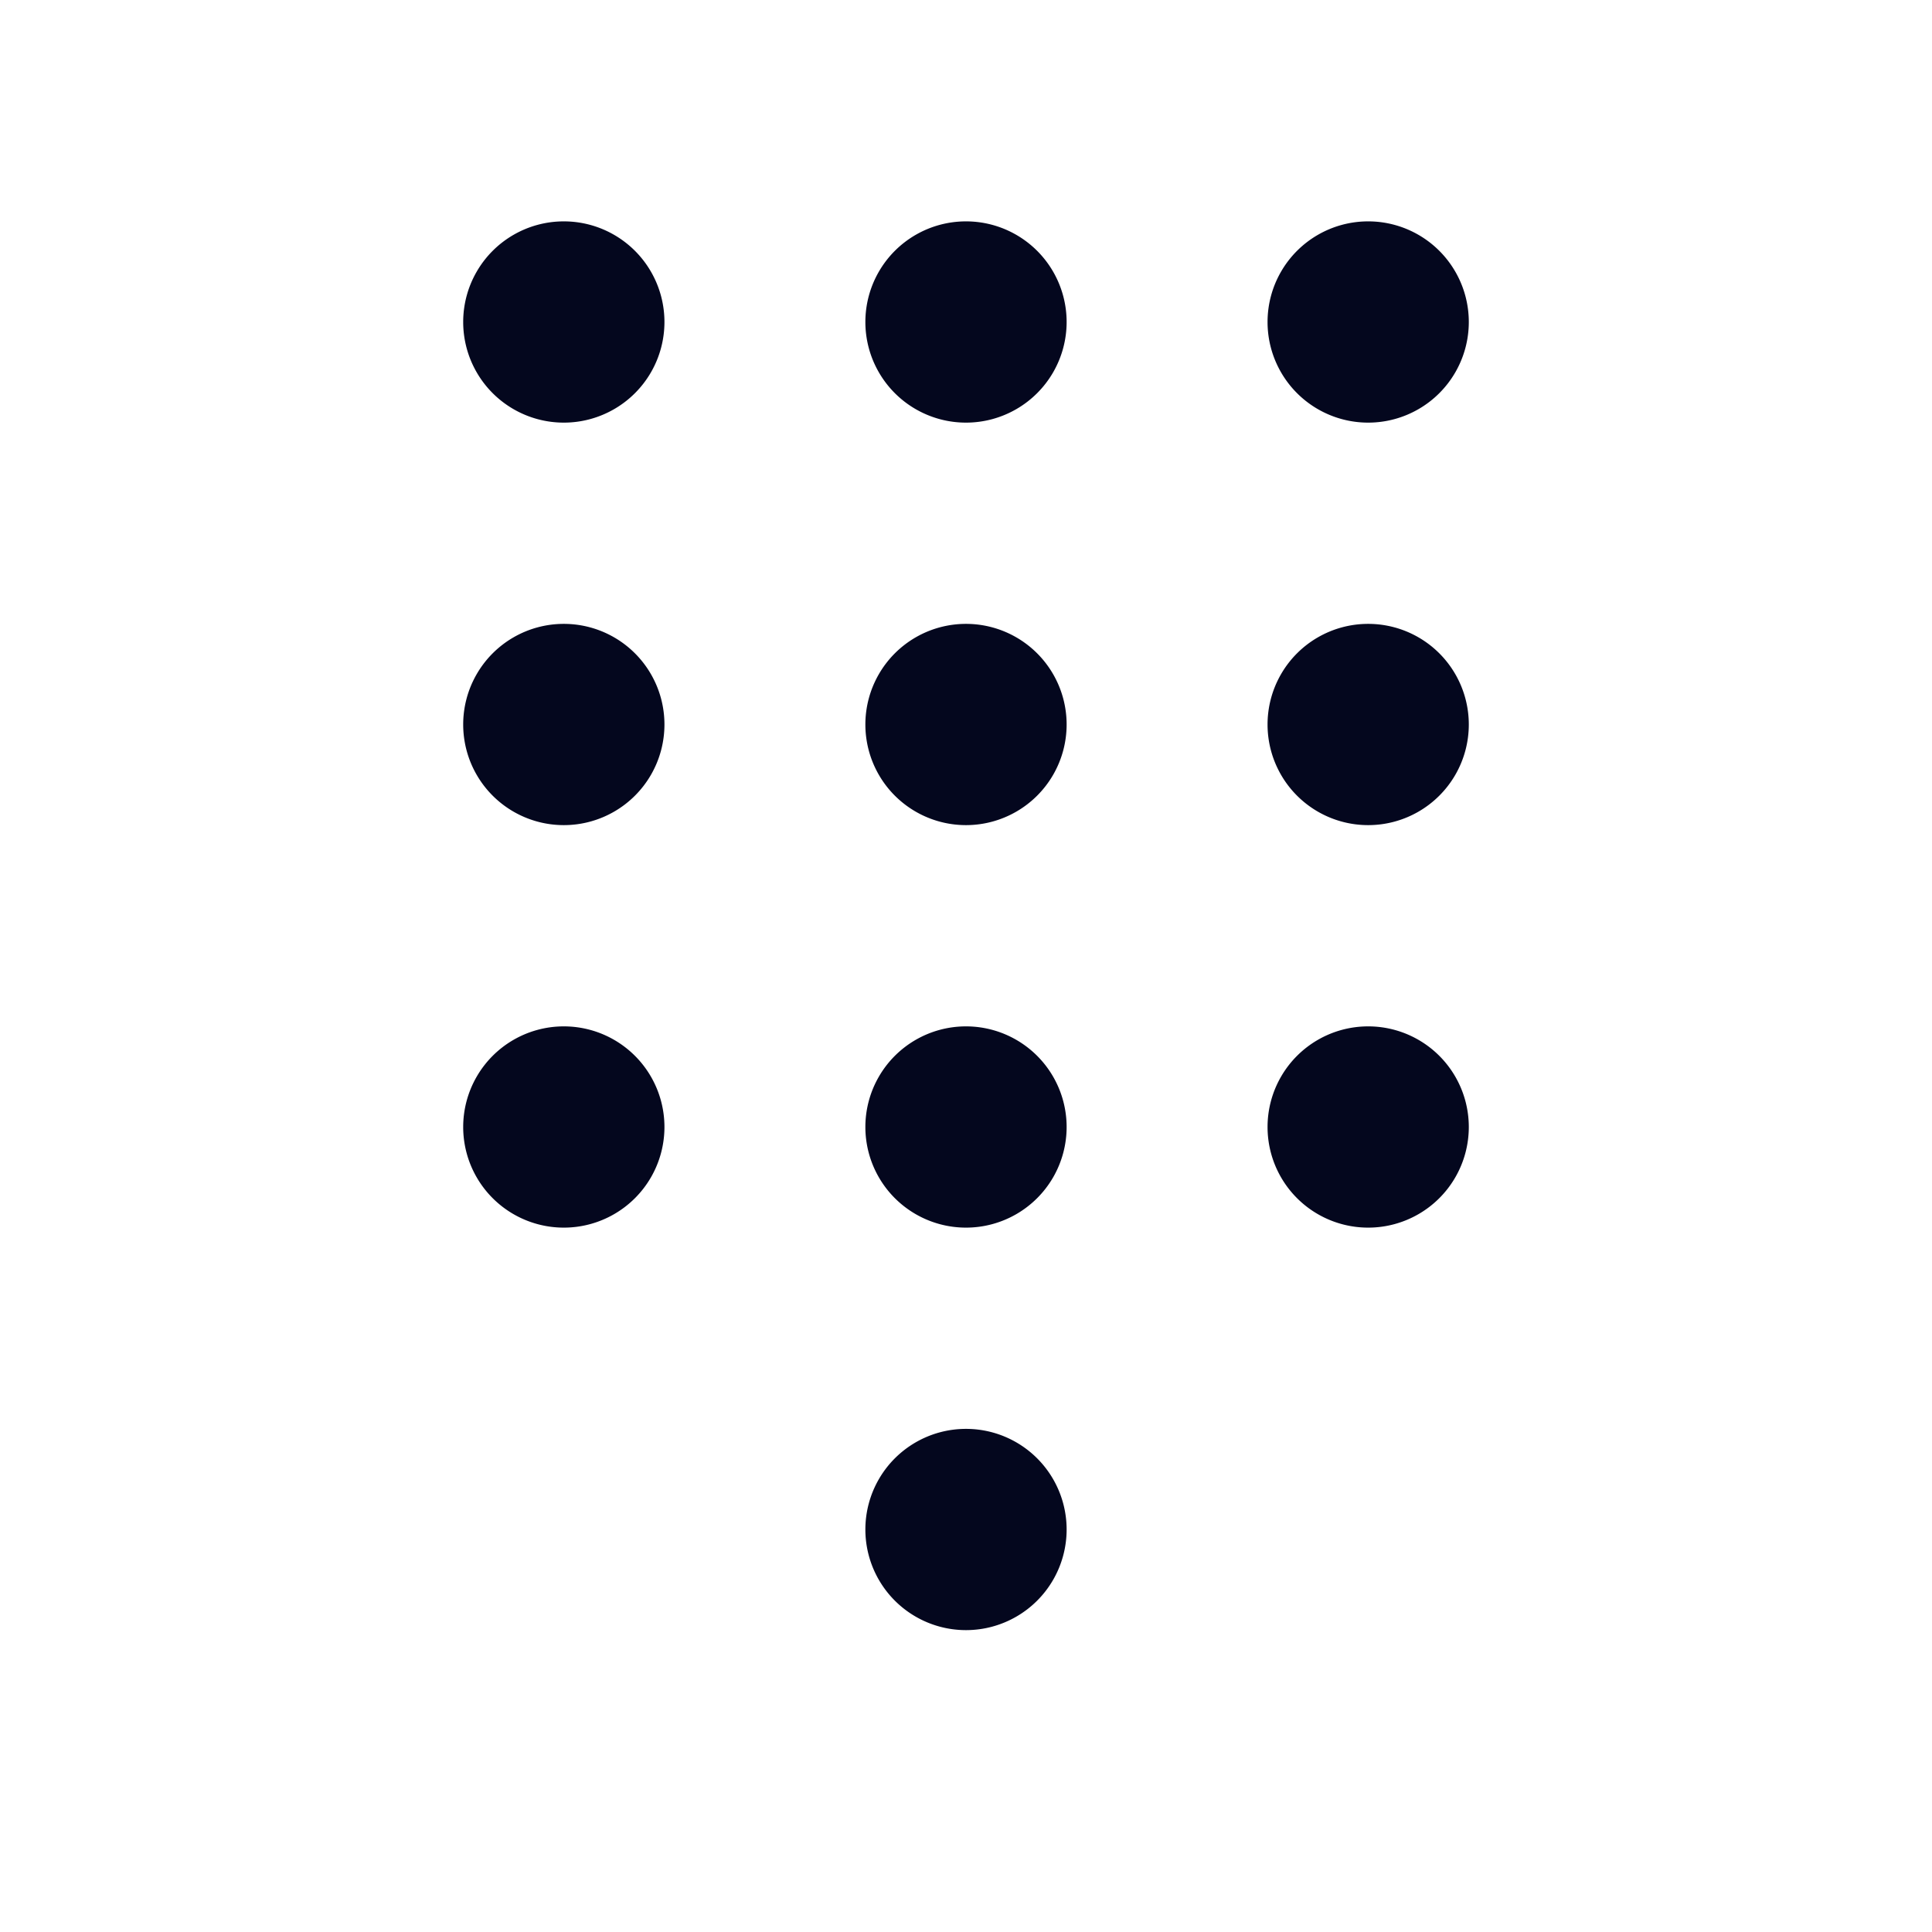 <svg xmlns="http://www.w3.org/2000/svg" width="24" height="24" fill="none"><path fill="#04071E" d="M12 17.75a1.25 1.25 0 1 1 0 2.5 1.25 1.25 0 0 1 0-2.5m0-5a1.25 1.25 0 1 1 0 2.5 1.25 1.25 0 0 1 0-2.5m4.996 0a1.25 1.25 0 1 1 0 2.5 1.25 1.25 0 0 1 0-2.5m-9.992 0a1.25 1.25 0 1 1 0 2.5 1.25 1.25 0 0 1 0-2.5m4.996-5a1.25 1.25 0 1 1 0 2.5 1.25 1.25 0 0 1 0-2.5m4.996 0a1.25 1.25 0 1 1 0 2.5 1.25 1.25 0 0 1 0-2.5m-9.992 0a1.25 1.25 0 1 1 0 2.5 1.25 1.25 0 0 1 0-2.5m4.996-5a1.25 1.25 0 1 1 0 2.5 1.25 1.25 0 0 1 0-2.5m4.996 0a1.25 1.25 0 1 1 0 2.5 1.25 1.25 0 0 1 0-2.5m-9.992 0a1.25 1.25 0 1 1 0 2.5 1.25 1.25 0 0 1 0-2.5"/></svg>